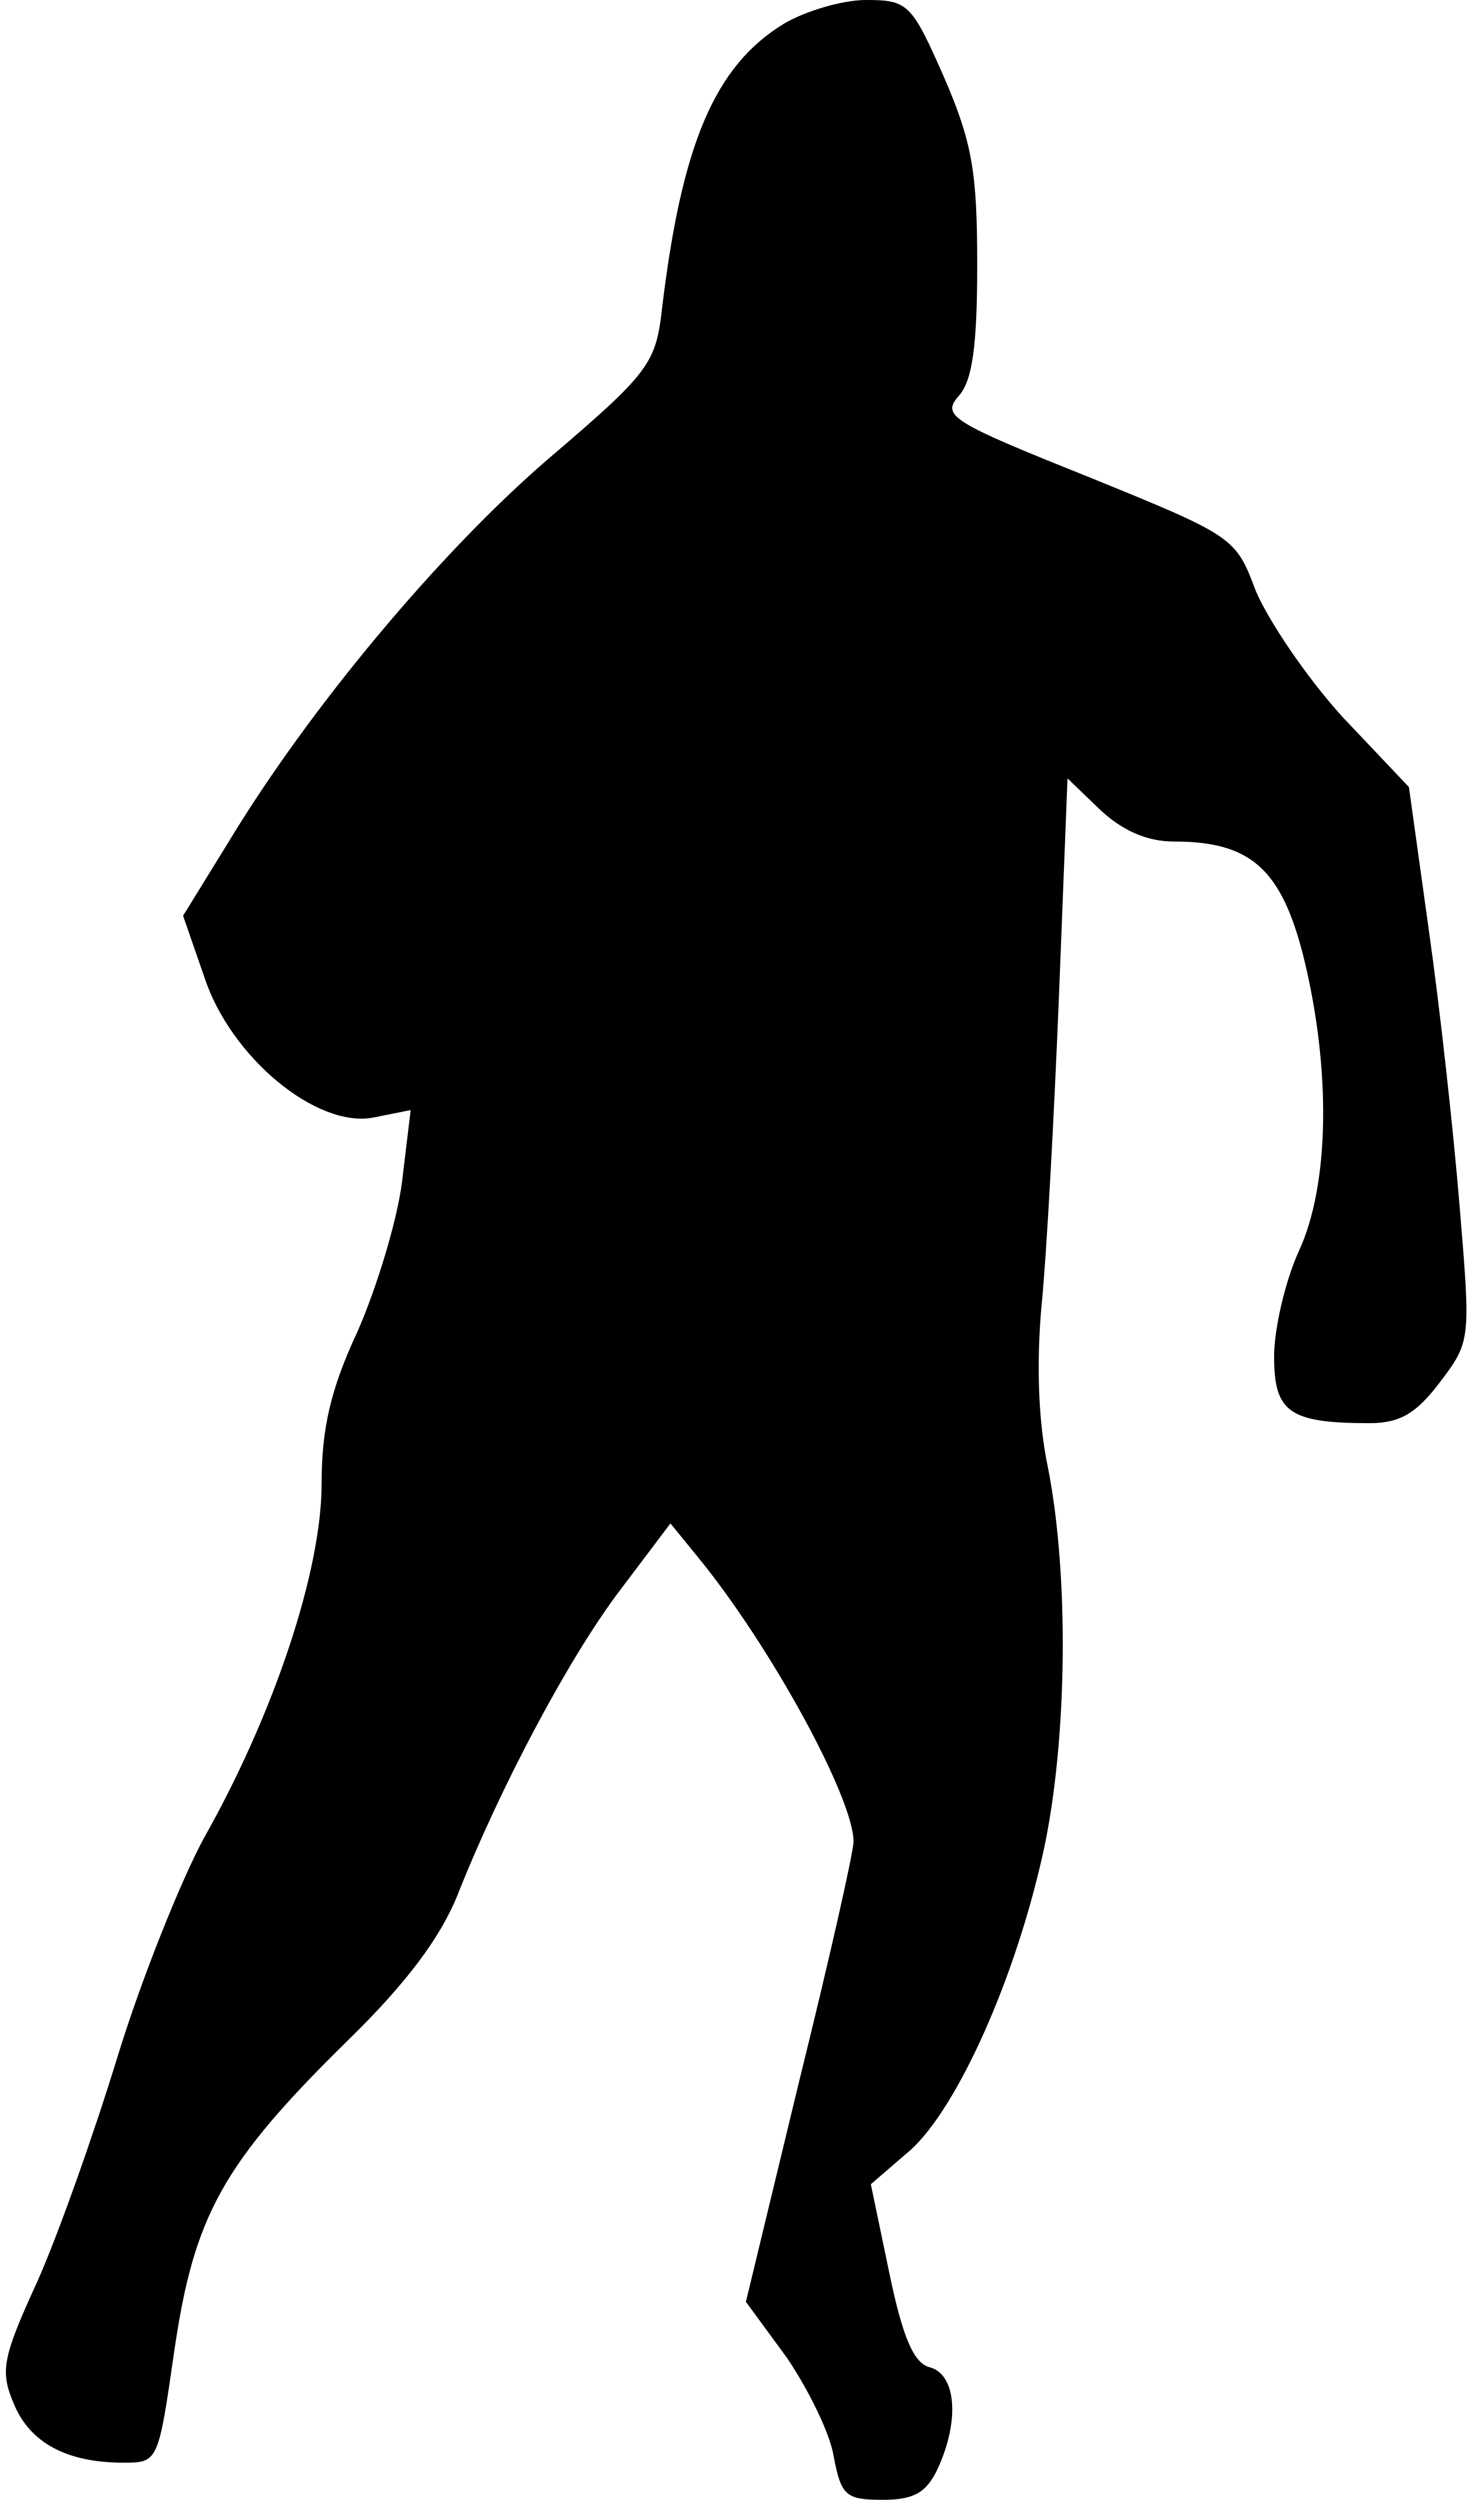 <?xml version="1.0" standalone="no"?>
<!DOCTYPE svg PUBLIC "-//W3C//DTD SVG 20010904//EN"
 "http://www.w3.org/TR/2001/REC-SVG-20010904/DTD/svg10.dtd">
<svg version="1.0" xmlns="http://www.w3.org/2000/svg"
 width="119pt" height="202pt" viewBox="0 0 119 202"
 preserveAspectRatio="xMidYMid meet">
<g transform="translate(0,202) scale(0.1,-0.1)"
fill="#000000" stroke="none">
<path fill="#000000" stroke="none" d="M634 2001 c-56 -34 -83 -97 -99 -232
-5 -43 -11 -51 -92 -120 -87 -75 -192 -200 -258 -309 l-37 -60 17 -49 c21 -65
91 -123 137 -114 l30 6 -7 -58 c-4 -32 -21 -87 -36 -121 -22 -47 -29 -79 -29
-123 0 -70 -38 -185 -95 -286 -19 -35 -51 -115 -70 -177 -19 -62 -48 -144 -65
-182 -28 -61 -30 -72 -19 -98 13 -32 43 -48 89 -48 28 0 28 1 41 91 16 109 39
151 141 251 46 45 74 82 88 117 34 86 90 192 132 247 l40 53 22 -27 c59 -72
126 -195 126 -230 0 -9 -20 -97 -44 -194 l-43 -178 33 -45 c17 -25 35 -61 38
-80 6 -32 10 -35 40 -35 25 0 35 6 44 25 18 39 15 76 -6 82 -13 3 -22 23 -33
76 l-15 72 29 25 c37 30 84 131 108 233 22 90 24 232 6 322 -8 38 -9 86 -5
130 4 39 10 150 14 248 l7 178 26 -25 c18 -17 38 -26 60 -26 62 0 87 -22 105
-94 22 -90 21 -183 -4 -237 -11 -24 -20 -63 -20 -85 0 -45 12 -54 77 -54 25 0
38 8 57 33 25 33 25 34 16 142 -5 61 -16 161 -25 224 l-16 115 -54 57 c-29 32
-60 78 -70 102 -16 43 -18 44 -136 92 -110 44 -118 49 -104 65 11 12 15 40 15
106 0 75 -4 99 -27 152 -26 59 -29 62 -63 62 -19 0 -49 -9 -66 -19z"/>
</g>
</svg>
